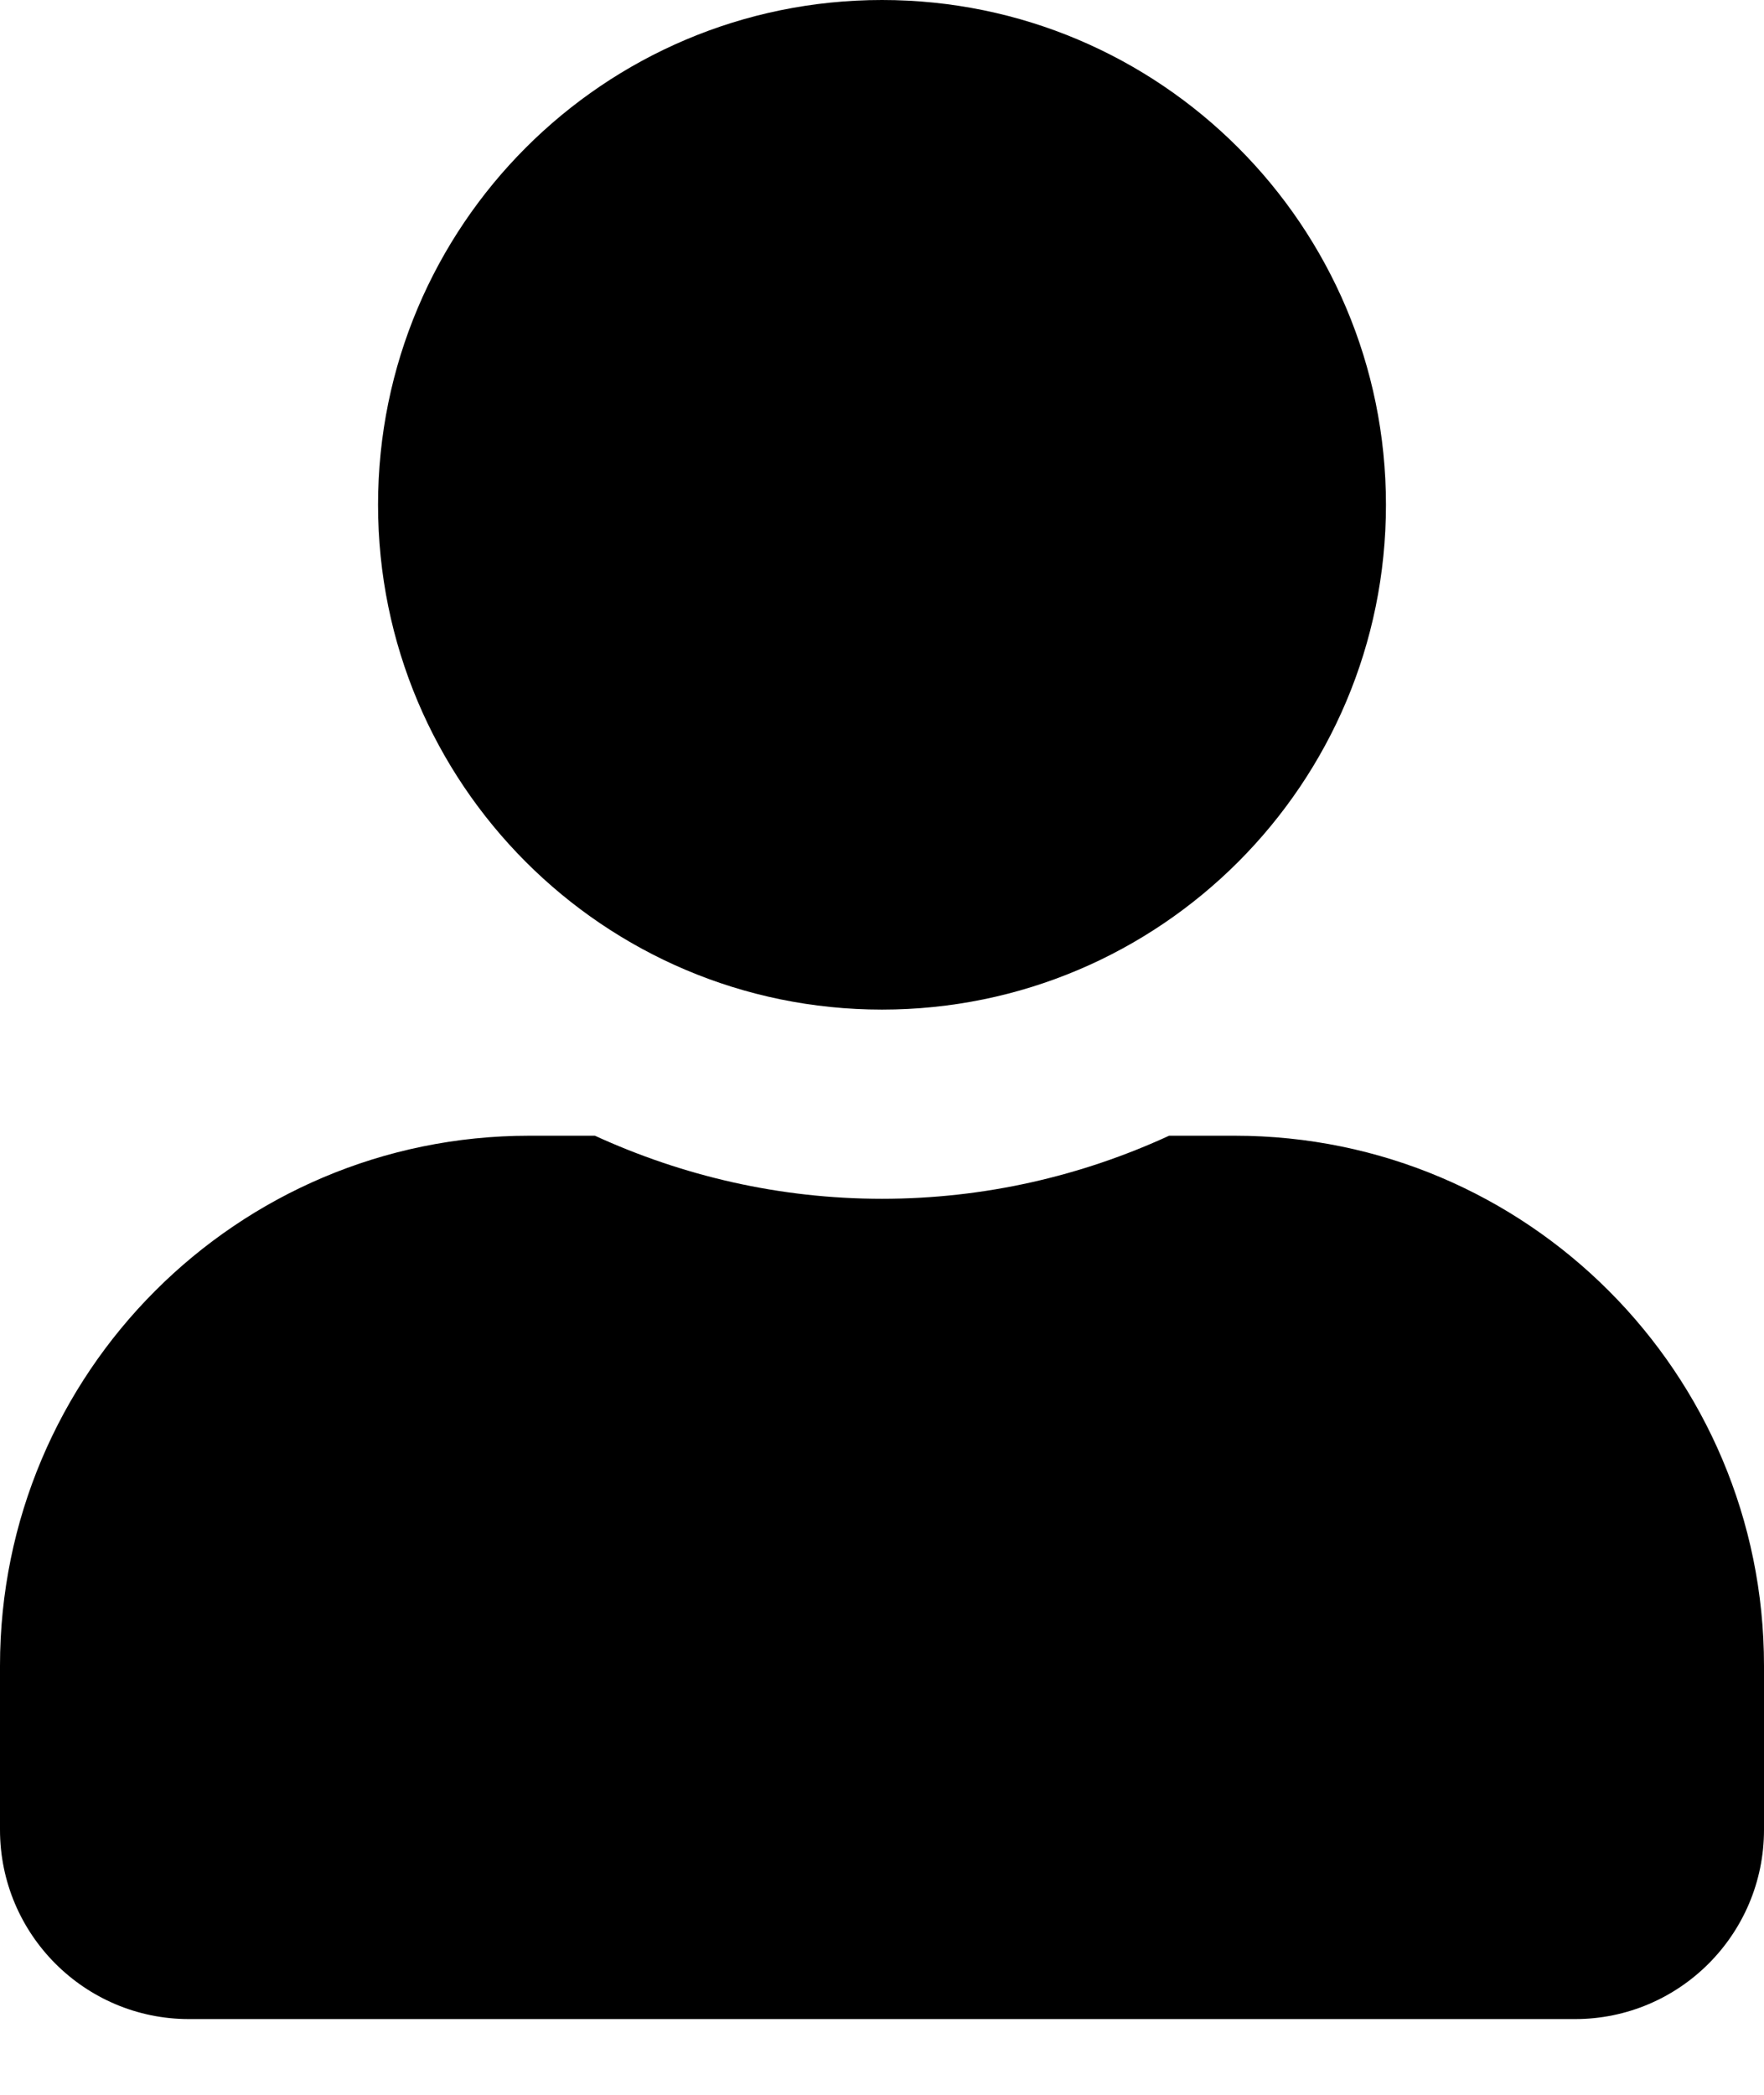 <svg width="16" height="19" viewBox="0 0 16 19" fill="none" xmlns="http://www.w3.org/2000/svg">
<path d="M8 9.157C10.525 9.157 12.571 7.107 12.571 4.578C12.571 2.05 10.525 0 8 0C5.475 0 3.429 2.05 3.429 4.578C3.429 7.107 5.475 9.157 8 9.157ZM11.2 10.301H10.604C9.811 10.666 8.929 10.873 8 10.873C7.071 10.873 6.193 10.666 5.396 10.301H4.8C2.15 10.301 0 12.454 0 15.108V16.596C0 17.544 0.768 18.313 1.714 18.313H14.286C15.232 18.313 16 17.544 16 16.596V15.108C16 12.454 13.85 10.301 11.2 10.301Z" fill="black"/>
</svg>
